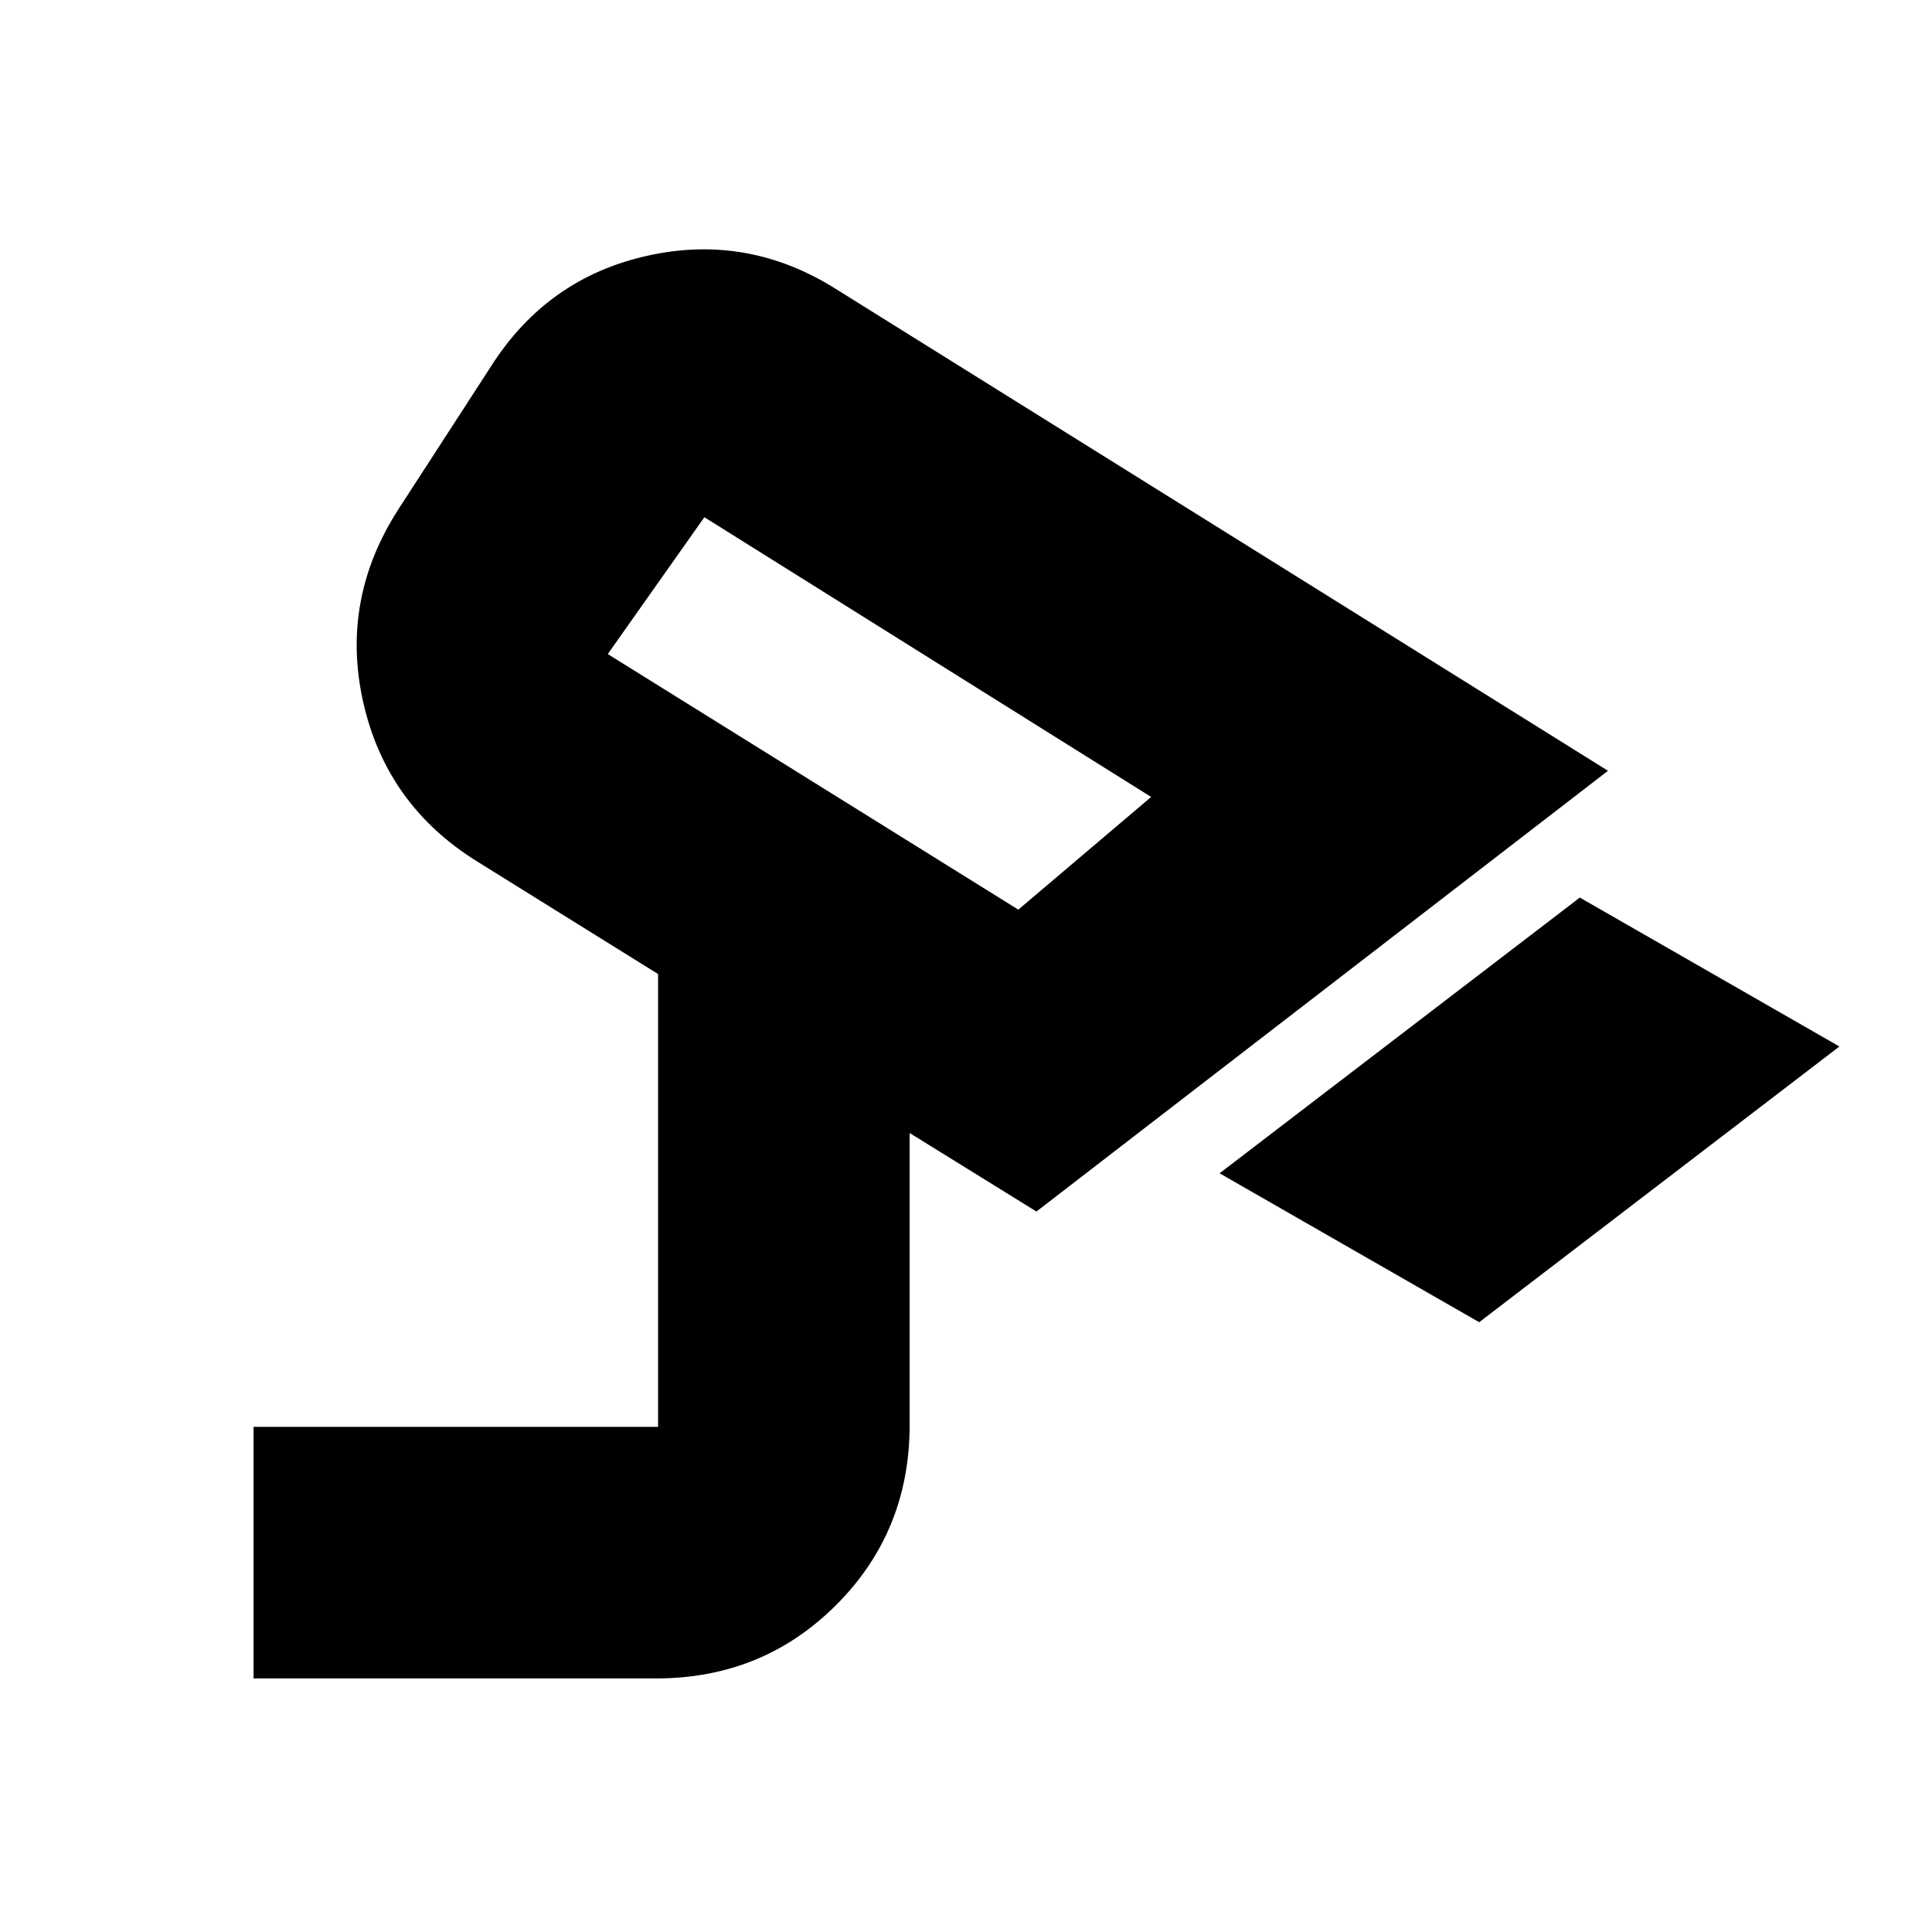<svg xmlns="http://www.w3.org/2000/svg" height="24" viewBox="0 -960 960 960" width="24"><path d="m735-303-129-74 179-137 129 74-179 137ZM506-508l66-56-222-139-48 68 204 127Zm-69-97ZM126-126v-125h201v-225l-90-56q-45-28-56.5-79t17.5-96l46-71q28-44 78-55t94 17l383 239-284 219-63-39v145q0 53-36.5 89.5T326-126H126Z"/></svg>